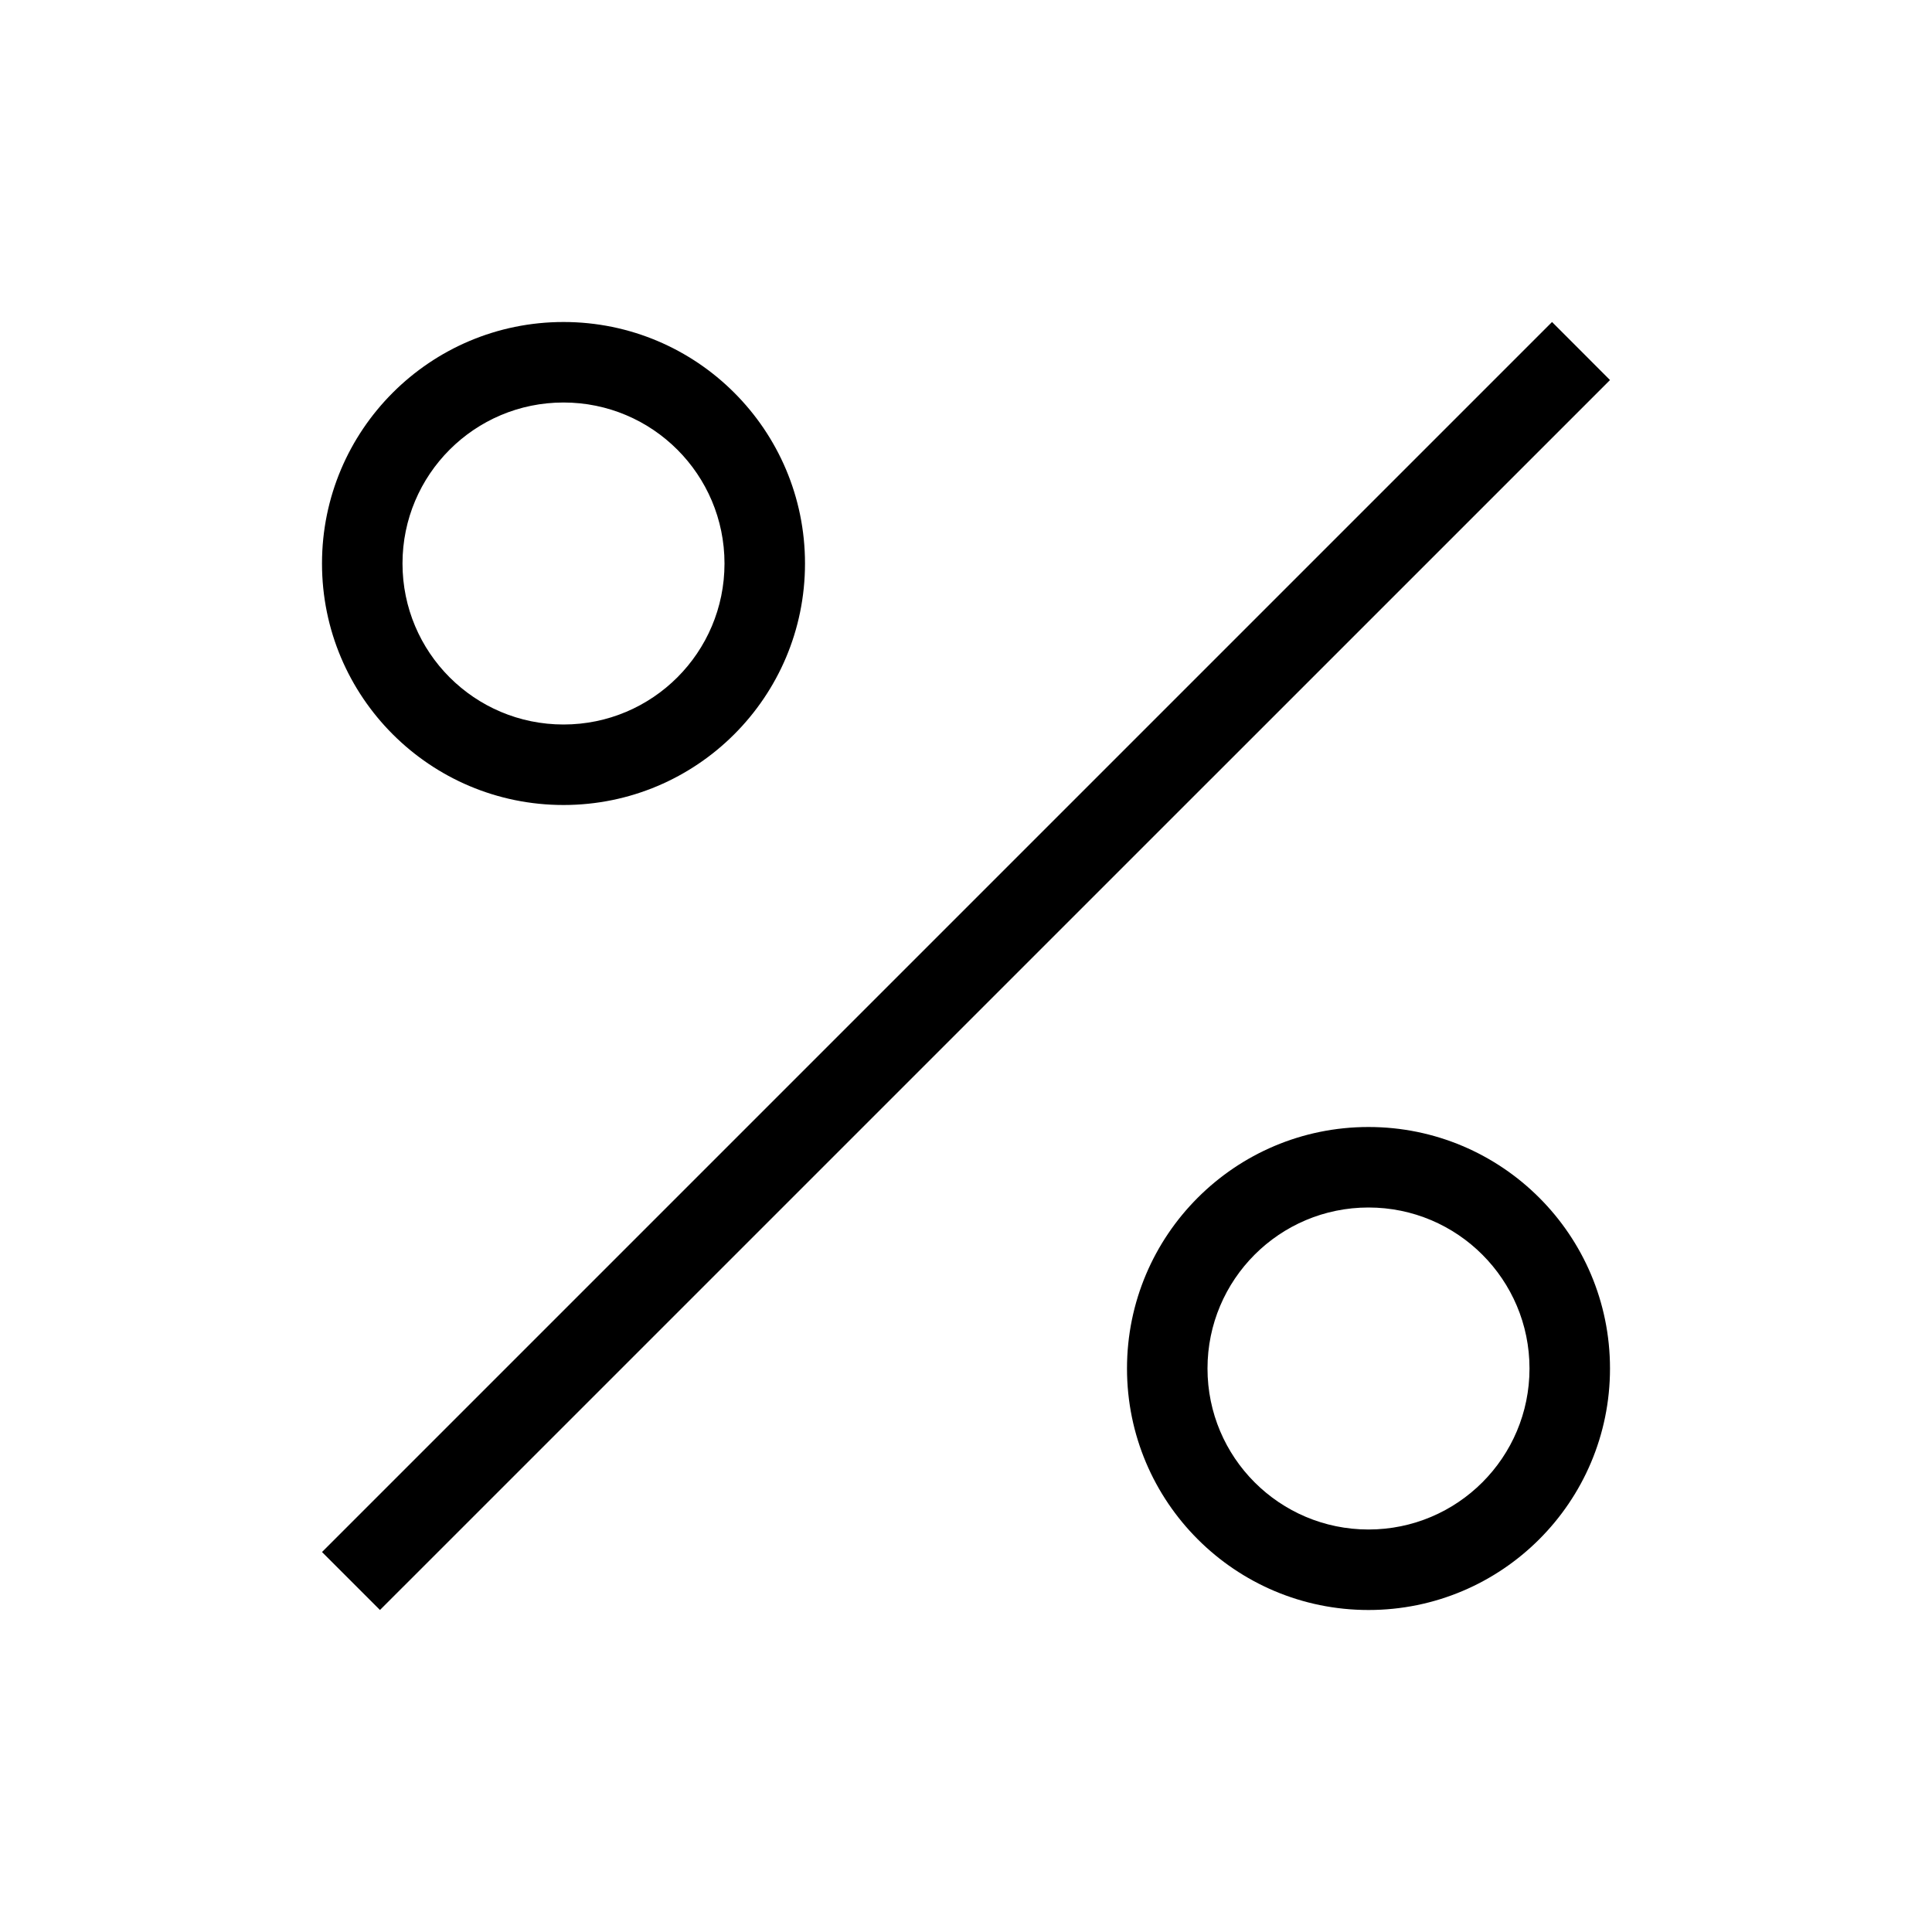 <svg width="24" height="24" viewBox="0 0 24 24" fill="none" xmlns="http://www.w3.org/2000/svg">
<path fill-rule="evenodd" clip-rule="evenodd" d="M7 10C8.657 10 10 8.657 10 7C10 5.343 8.657 4 7 4C5.343 4 4 5.343 4 7C4 8.657 5.343 10 7 10ZM7 9C8.105 9 9 8.105 9 7C9 5.896 8.105 5 7 5C5.895 5 5 5.896 5 7C5 8.105 5.895 9 7 9Z" fill="currentColor"/>
<path fill-rule="evenodd" clip-rule="evenodd" d="M17 20C18.657 20 20 18.657 20 17C20 15.343 18.657 14 17 14C15.343 14 14 15.343 14 17C14 18.657 15.343 20 17 20ZM17 19C18.105 19 19 18.105 19 17C19 15.896 18.105 15 17 15C15.895 15 15 15.896 15 17C15 18.105 15.895 19 17 19Z" fill="currentColor"/>
<path d="M19.28 4L4 19.28L4.72 20L20 4.721L19.28 4Z" fill="currentColor"/>
</svg>
